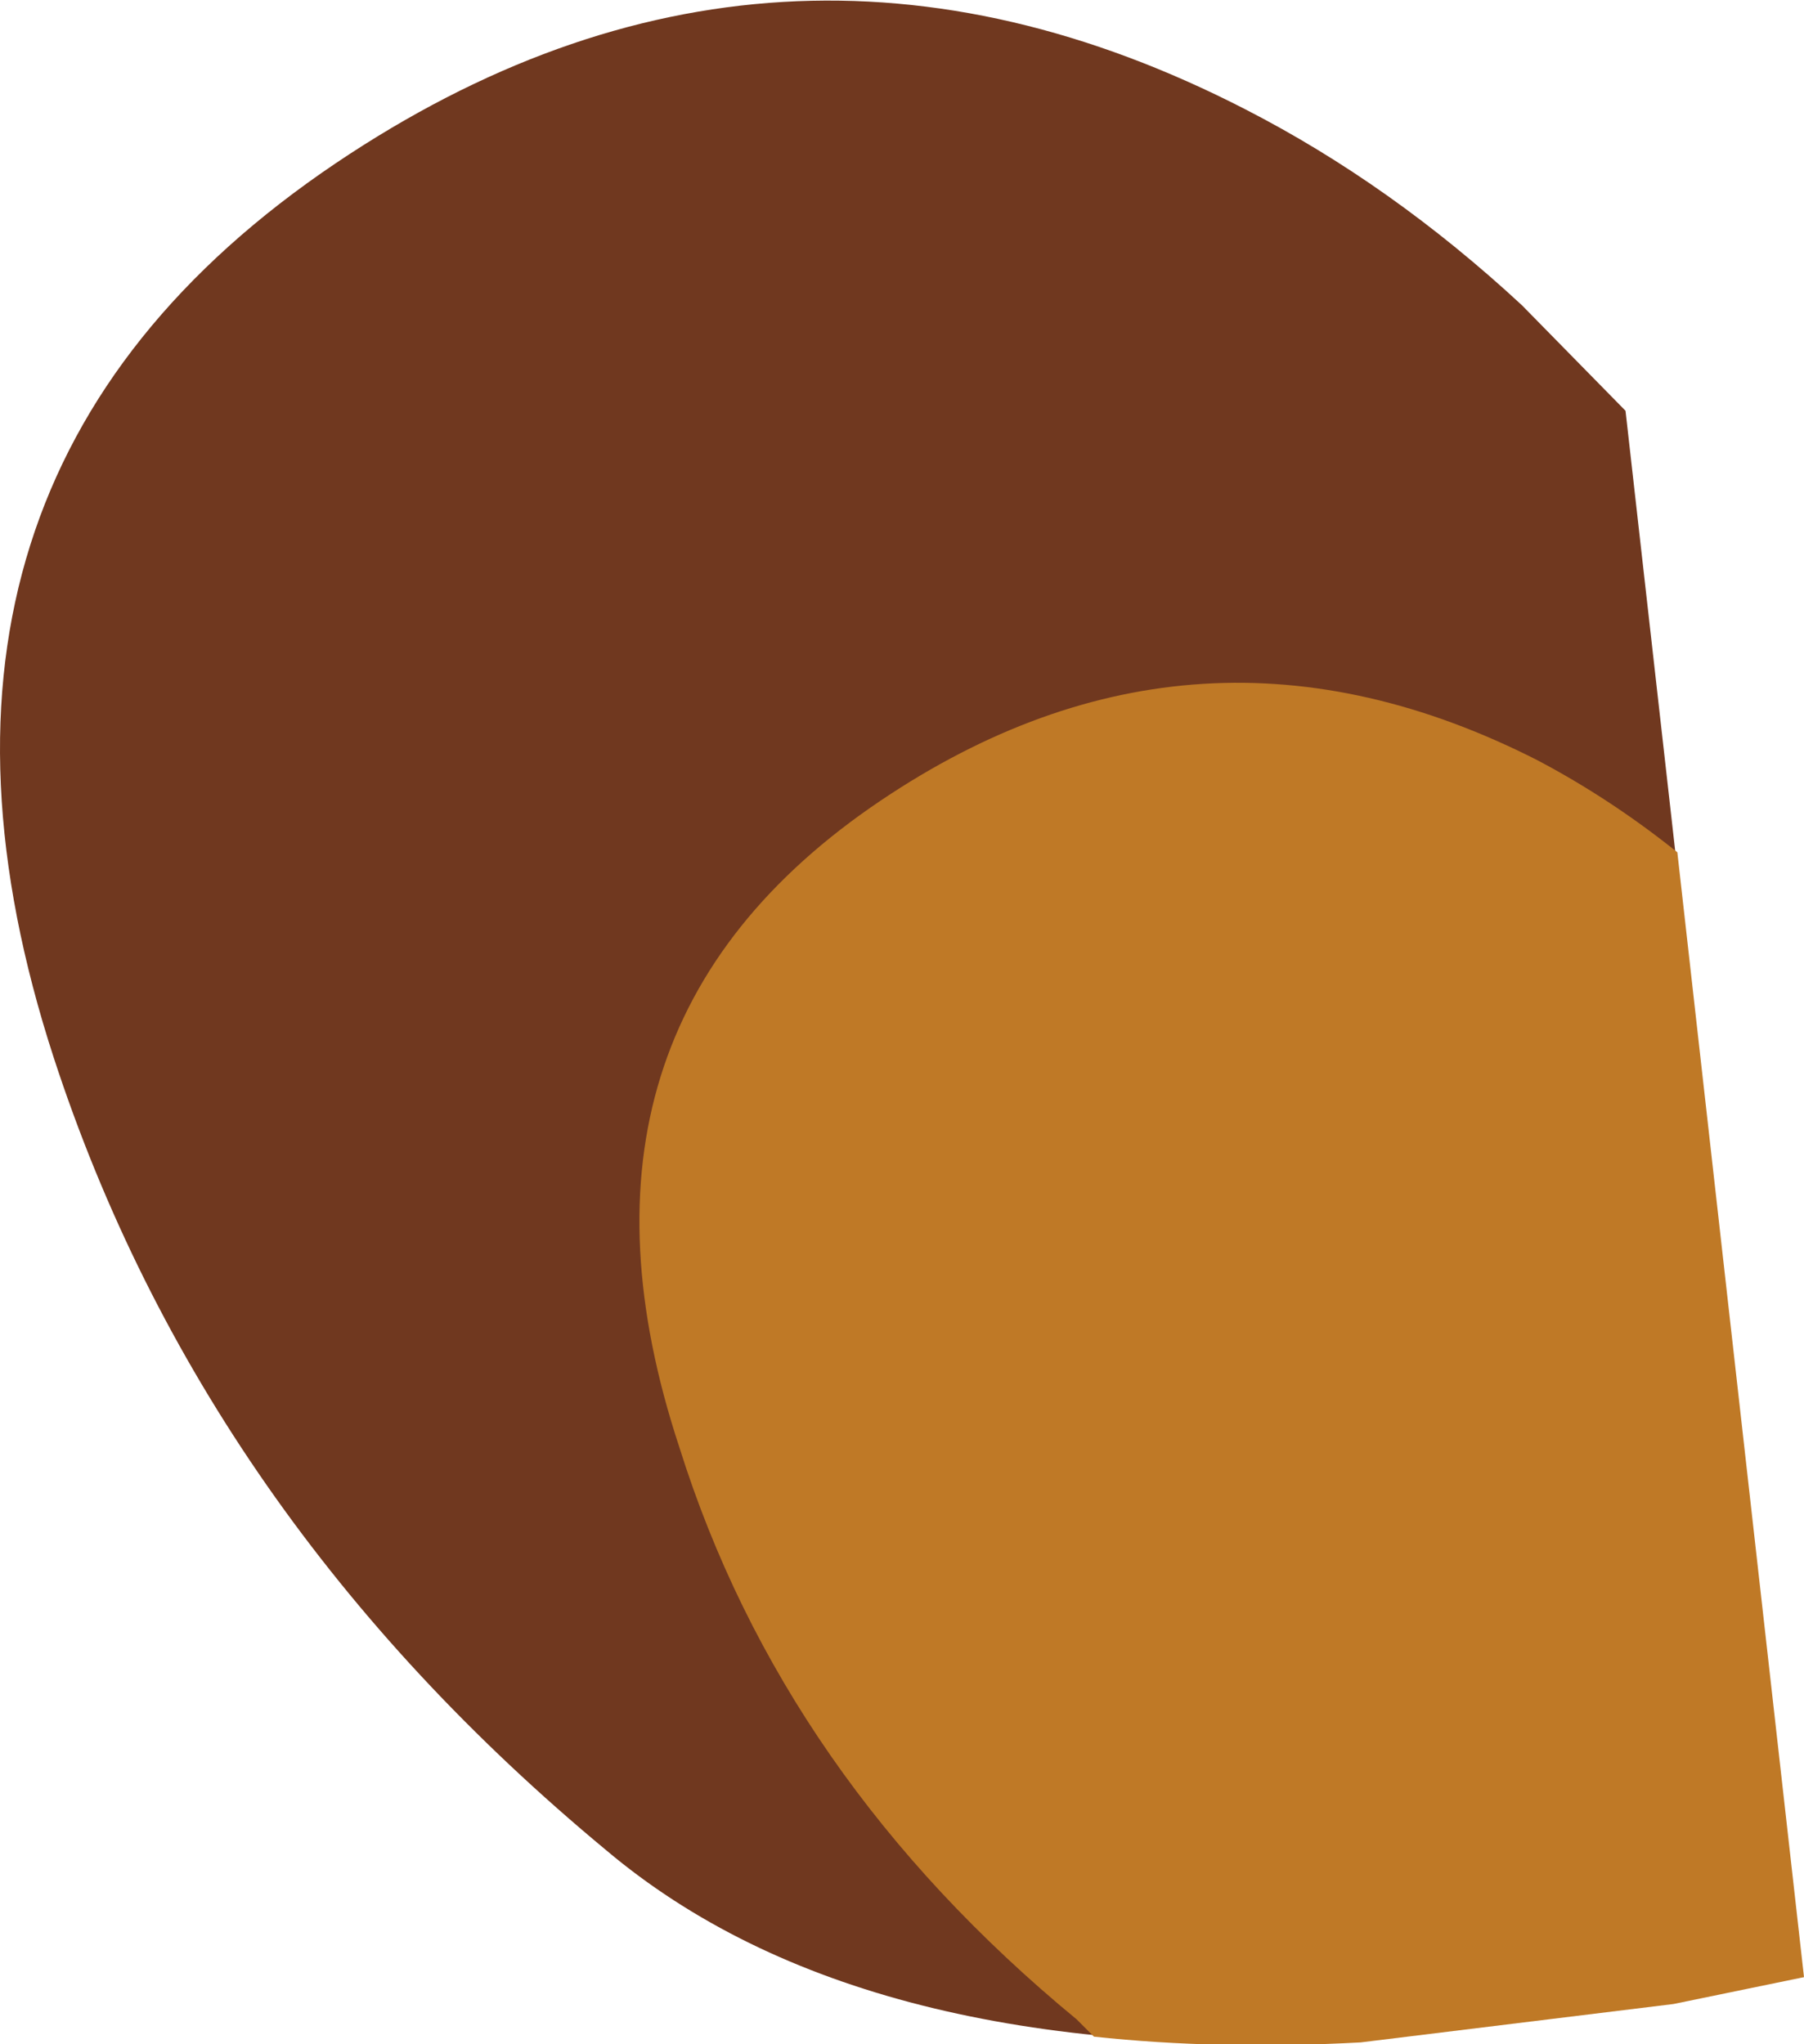 <?xml version="1.0" encoding="UTF-8" standalone="no"?>
<svg xmlns:xlink="http://www.w3.org/1999/xlink" height="53.25px" width="47.0px" xmlns="http://www.w3.org/2000/svg">
  <g transform="matrix(1.0, 0.0, 0.0, 1.0, 23.5, 26.6)">
    <path d="M8.95 -23.75 Q-3.3 -30.05 -14.75 -22.35 -27.0 -14.1 -22.1 0.95 -18.2 12.9 -7.7 21.6 -1.05 27.2 11.9 26.55 L20.1 25.55 23.45 24.85 18.85 -15.9 16.15 -18.65 Q12.75 -21.8 8.95 -23.75" fill="#70381f" fill-rule="evenodd" stroke="none"/>
    <path d="M16.55 -6.8 Q7.7 -11.3 -0.55 -5.75 -9.4 0.2 -5.8 11.1 -3.1 19.7 4.55 26.0 L5.0 26.45 Q8.25 26.8 11.95 26.6 L20.1 25.6 23.5 24.9 20.2 -4.4 Q18.45 -5.8 16.55 -6.8" fill="#bf7926" fill-rule="evenodd" stroke="none"/>
  </g>
</svg>

